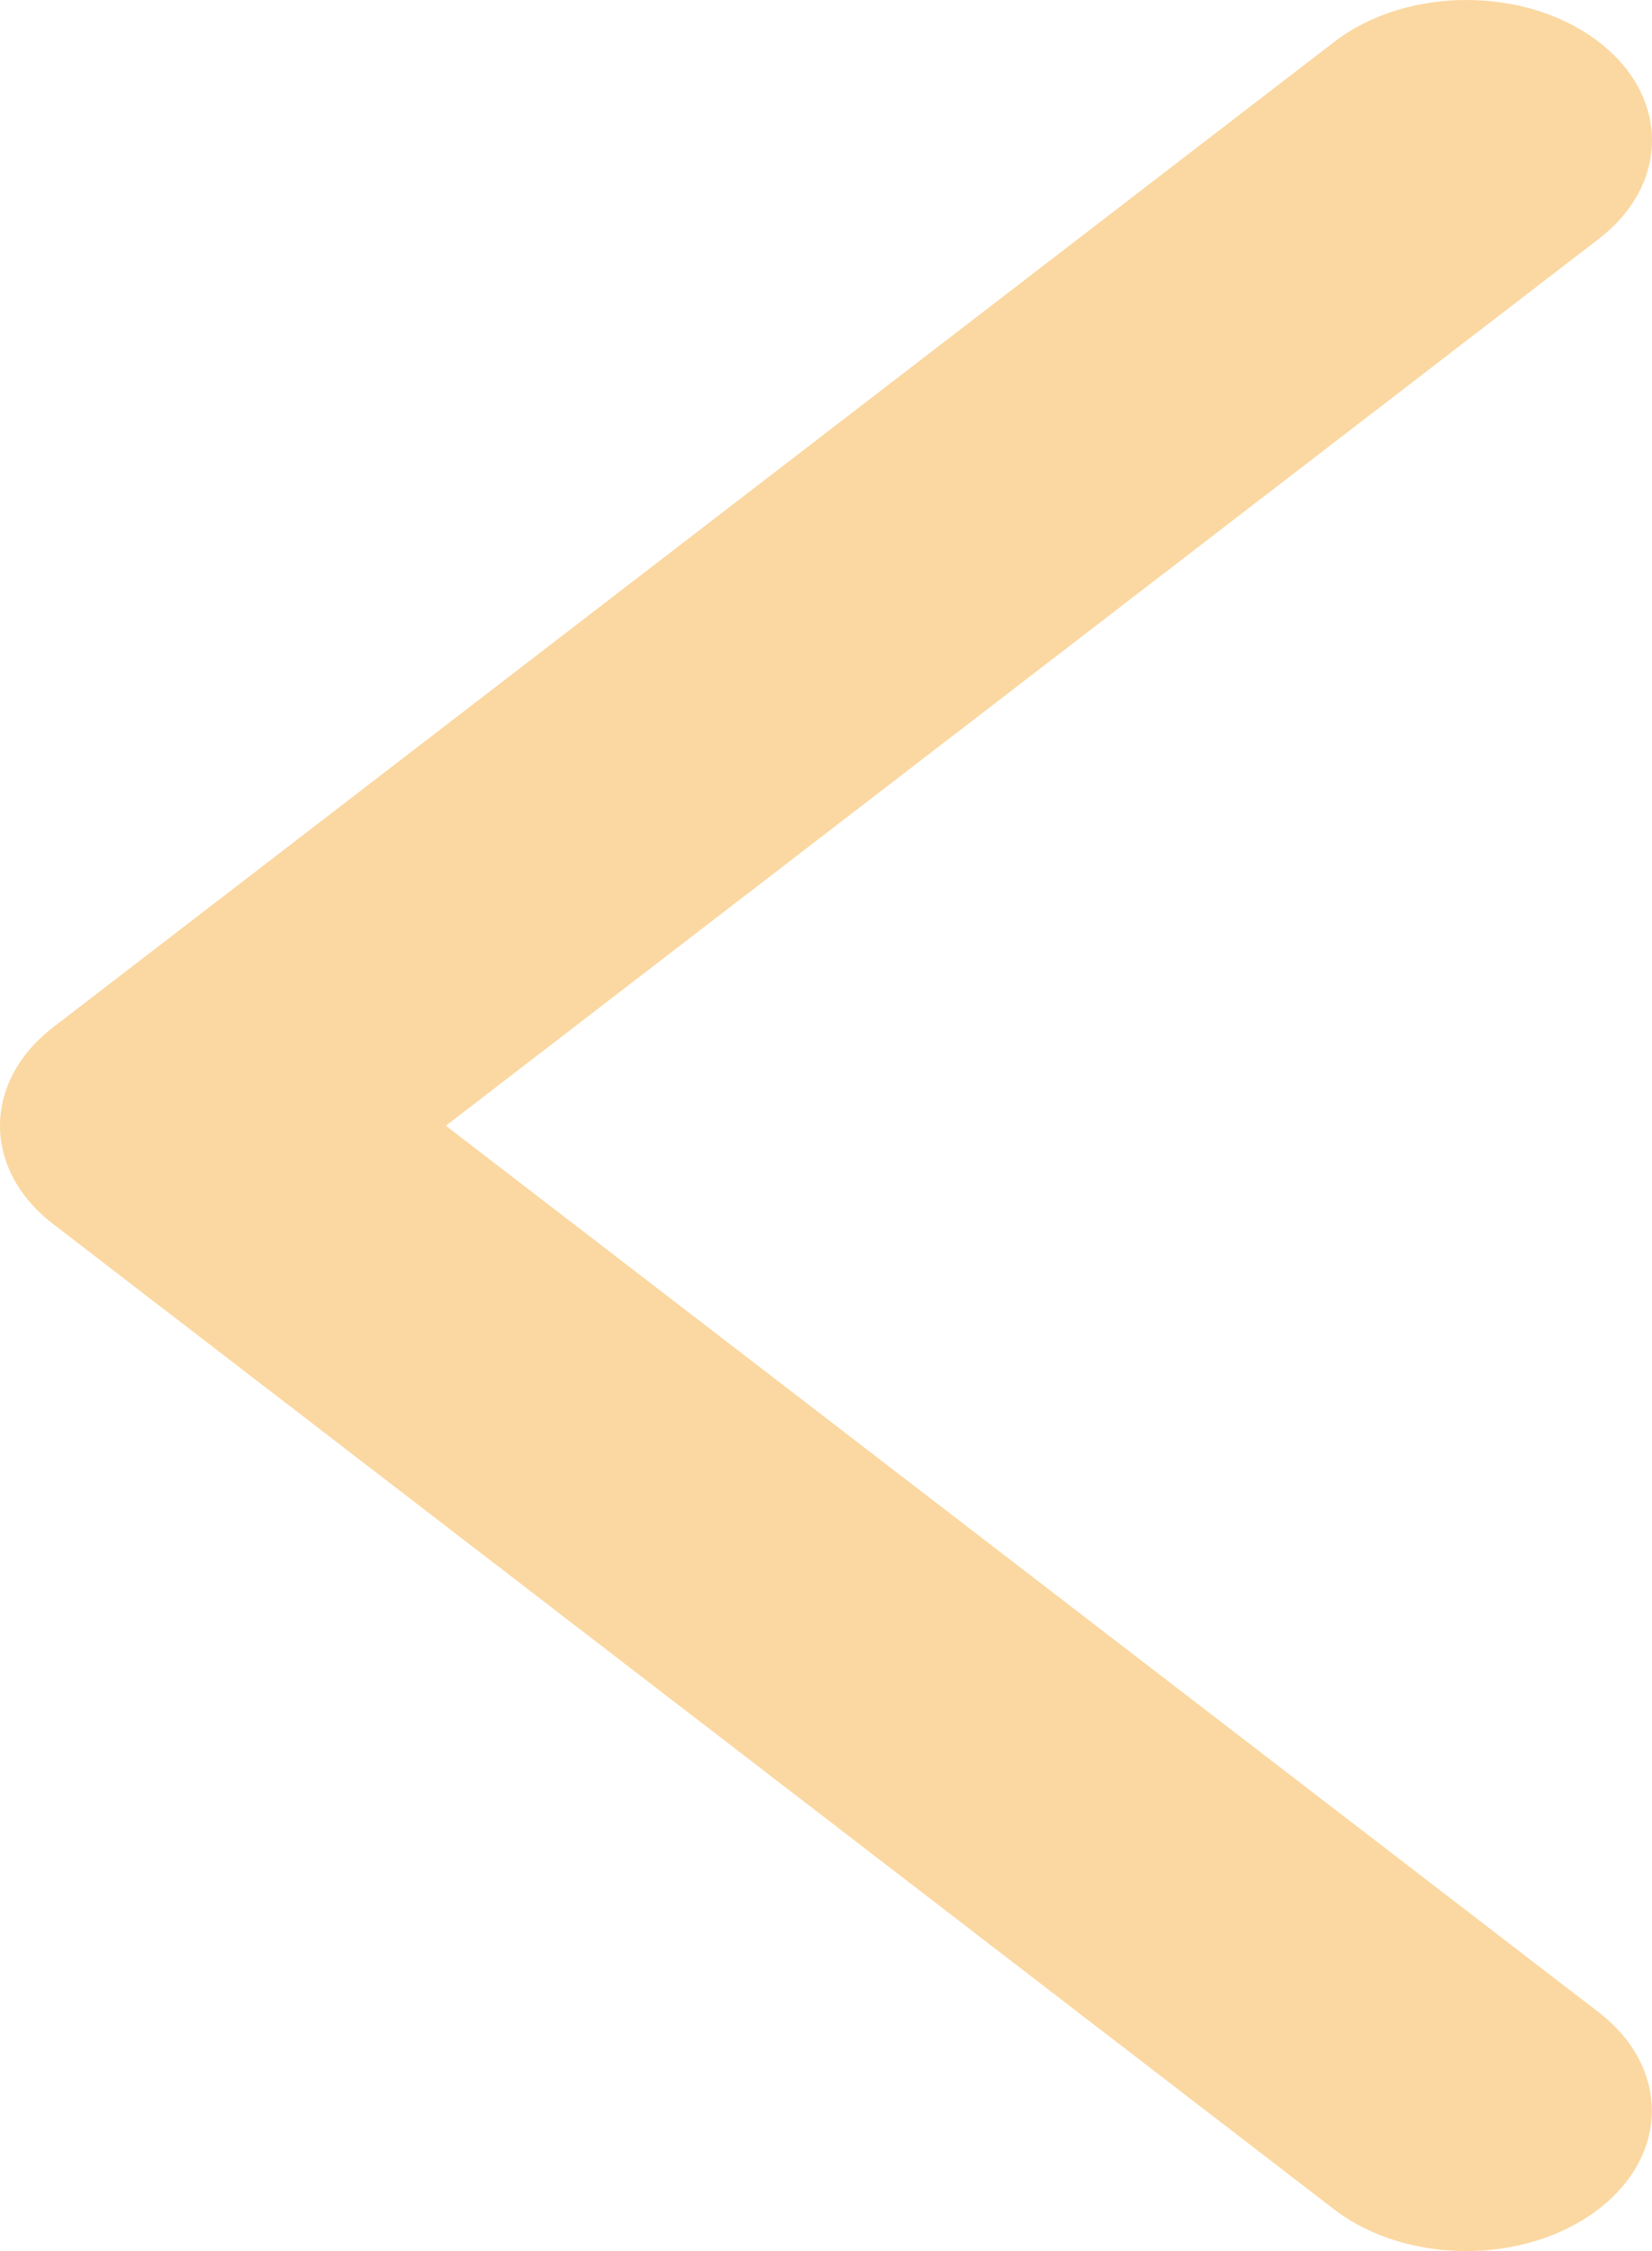 <svg id="Layer_16" data-name="Layer 16" xmlns="http://www.w3.org/2000/svg" width="530.816" height="723" viewBox="0 0 530.816 723"><path d="M593.186,47c15.139,0,30.231,4.3,41.829,12.935,23.477,17.478,23.756,46.02.698,63.783l-370.455,284.84L635.667,693.291c23.058,17.761,22.778,46.269-.745,63.783-23.43,17.409-61.207,17.233-84.311-.527L139.118,440.169c-22.824-17.517-22.824-45.706,0-63.257l411.586-316.45C562.35,51.478,577.767,47,593.186,47Z" transform="translate(-122 -47)" fill="#fbd8a1"/></svg>